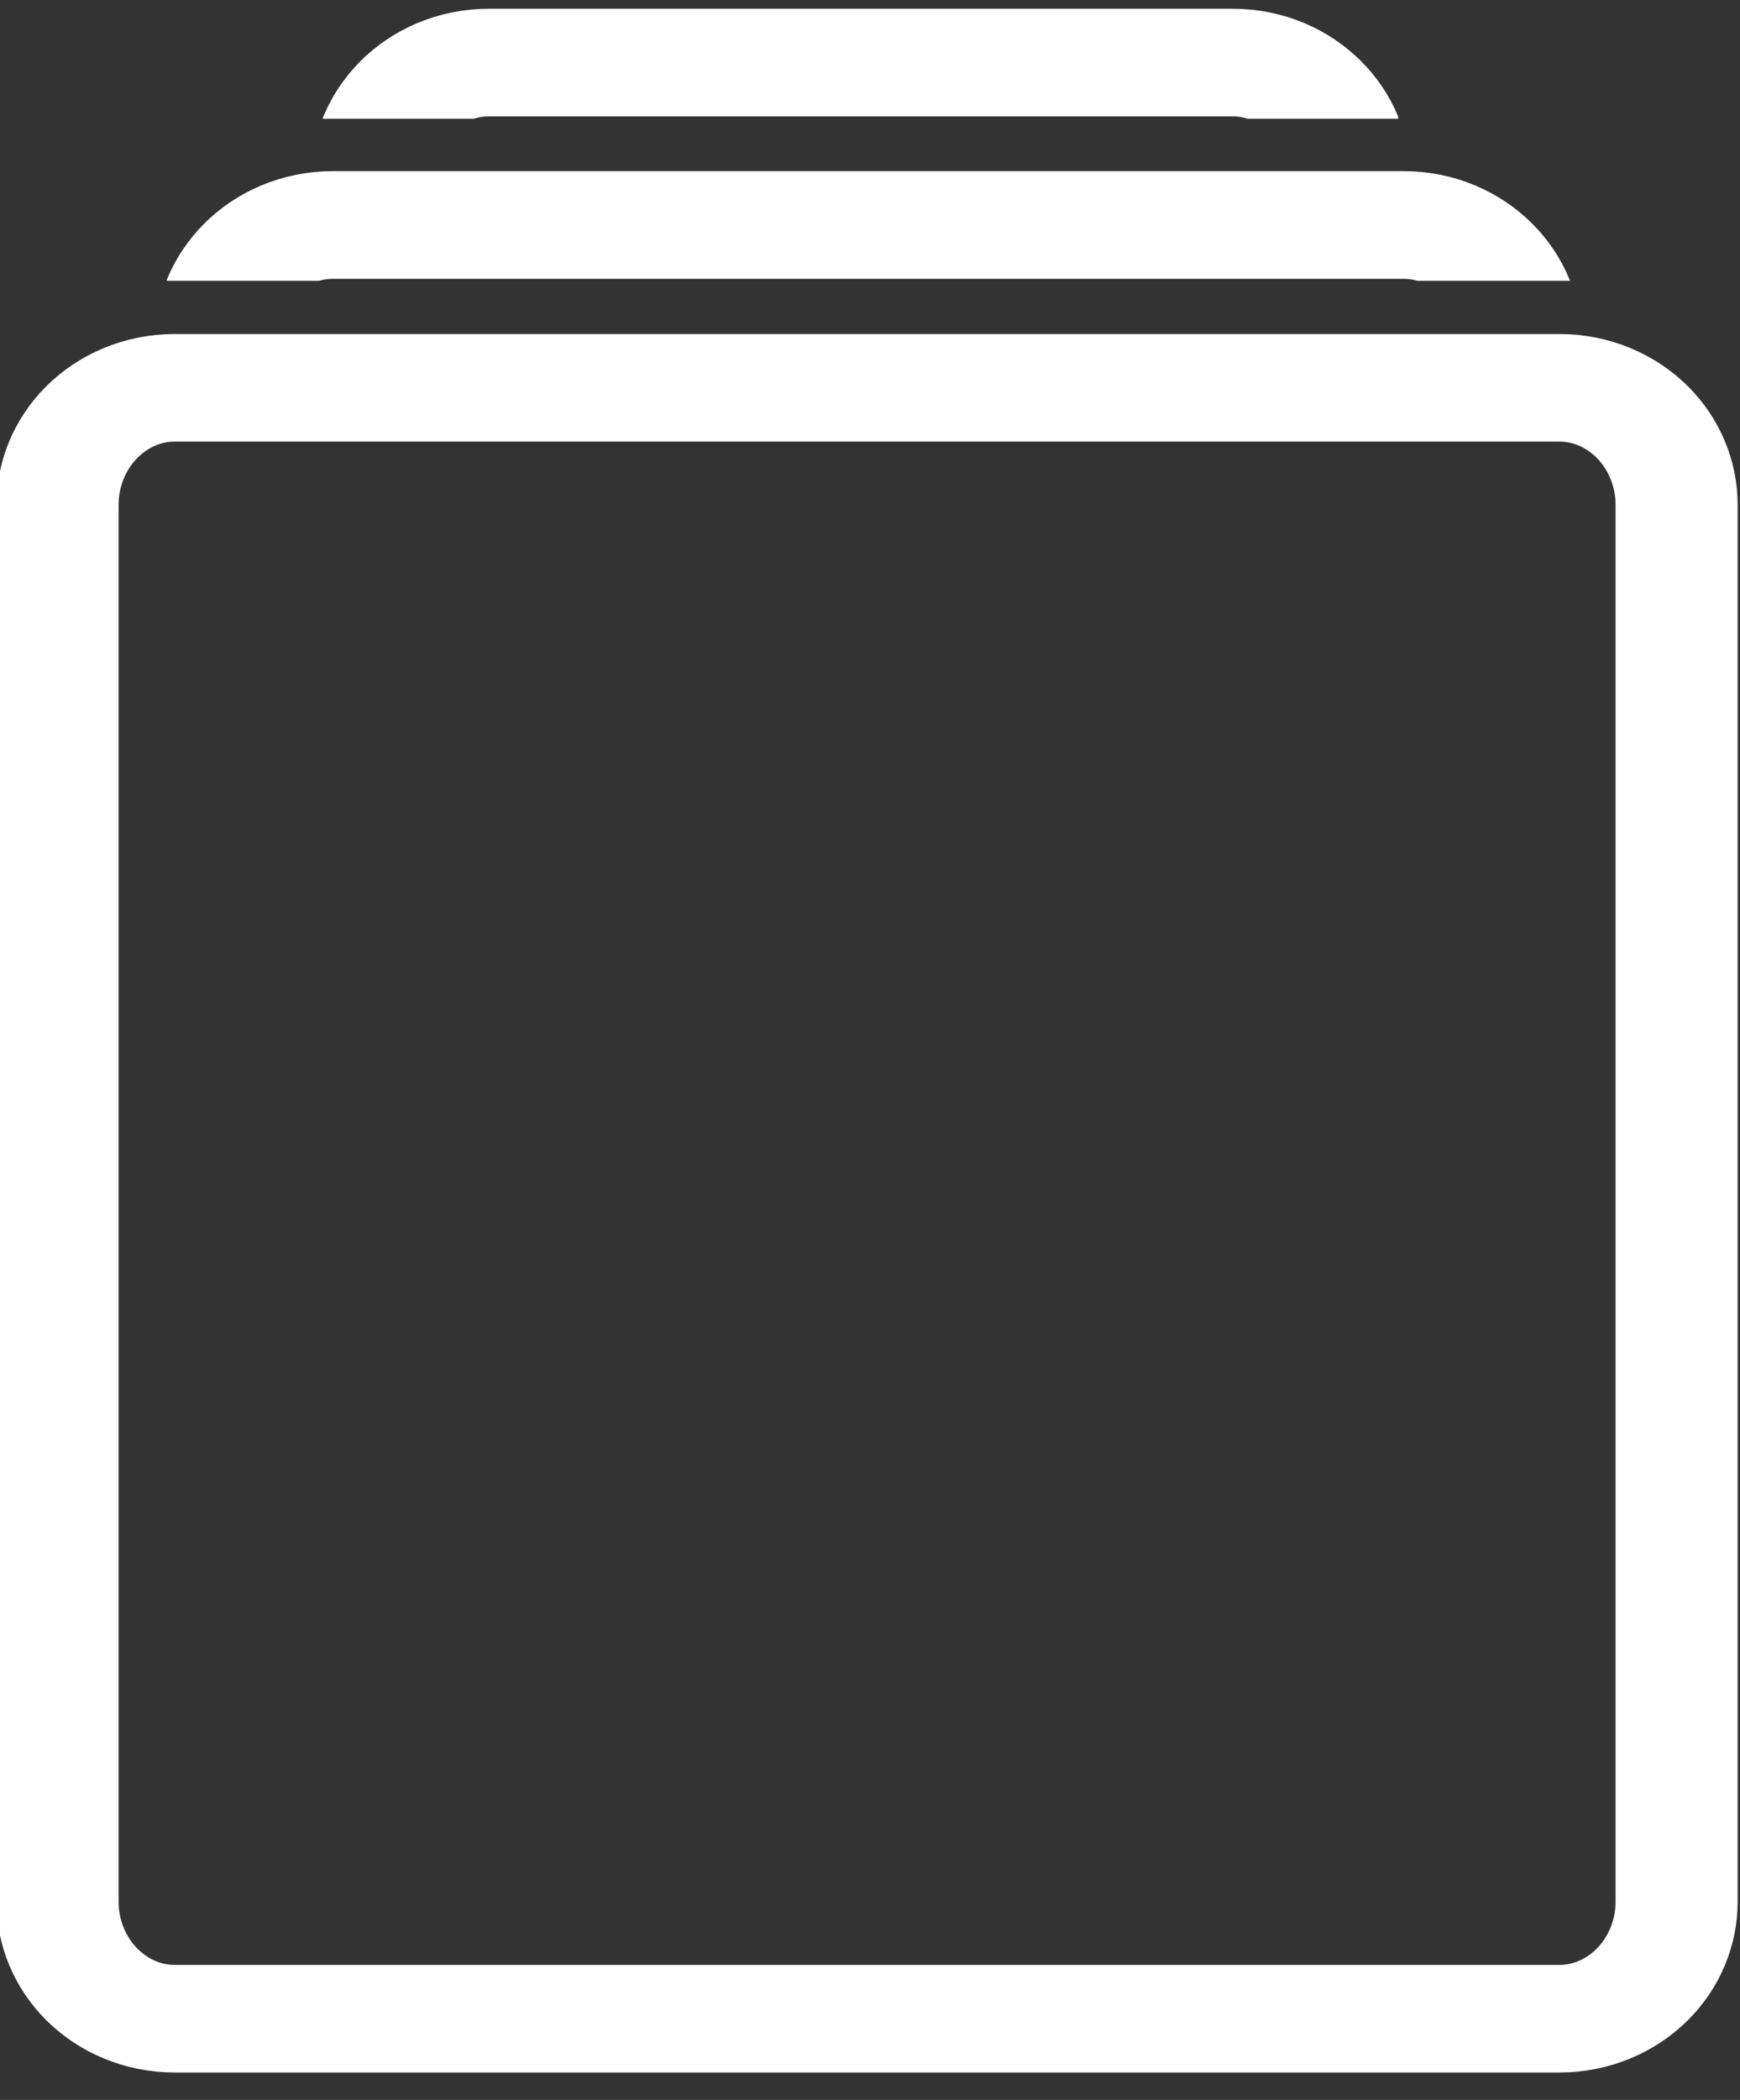 <?xml version="1.0" encoding="UTF-8" standalone="no"?>
<!DOCTYPE svg PUBLIC "-//W3C//DTD SVG 1.1//EN" "http://www.w3.org/Graphics/SVG/1.1/DTD/svg11.dtd">
<svg width="100%" height="100%" viewBox="0 0 63 76" version="1.1" xmlns="http://www.w3.org/2000/svg" xmlns:xlink="http://www.w3.org/1999/xlink" xml:space="preserve" xmlns:serif="http://www.serif.com/" style="fill-rule:evenodd;clip-rule:evenodd;stroke-linecap:round;stroke-linejoin:round;stroke-miterlimit:1.5;">
    <rect x="0" y="0" width="63" height="76" fill="#333333" stroke="none"/>
    <g transform="matrix(1,0,0,1,-741.604,-820.36)">
        <g>
            <g transform="matrix(1,0,0,0.881,132.963,127.15)">
                <path d="M669.346,807.585C669.346,806.31 668.9,805.086 668.105,804.184C667.31,803.283 666.231,802.776 665.107,802.776C654.294,802.776 625.777,802.776 614.963,802.776C613.839,802.776 612.761,803.283 611.966,804.184C611.171,805.086 610.724,806.31 610.724,807.585C610.724,819.928 610.724,852.622 610.724,864.965C610.724,866.24 611.171,867.464 611.966,868.365C612.761,869.267 613.839,869.774 614.963,869.774C625.777,869.774 654.294,869.774 665.107,869.774C666.231,869.774 667.31,869.267 668.105,868.365C668.9,867.464 669.346,866.24 669.346,864.965C669.346,852.622 669.346,819.928 669.346,807.585Z" style="fill:none;stroke:white;stroke-width:4.42px;"/>
            </g>
            <g transform="matrix(0.806,0,0,0.71,257.171,258.532)">
                <clipPath id="_clip1">
                    <rect x="608.525" y="796.694" width="63.062" height="8.926"/>
                </clipPath>
                <g clip-path="url(#_clip1)">
                    <path d="M669.346,808.743C669.346,805.448 666.991,802.776 664.086,802.776C652.953,802.776 627.118,802.776 615.984,802.776C613.079,802.776 610.724,805.448 610.724,808.743C610.724,821.458 610.724,851.092 610.724,863.807C610.724,867.102 613.079,869.774 615.984,869.774C627.118,869.774 652.953,869.774 664.086,869.774C666.991,869.774 669.346,867.102 669.346,863.807C669.346,851.092 669.346,821.458 669.346,808.743Z" style="fill:none;stroke:white;stroke-width:5.49px;"/>
                </g>
            </g>
            <g transform="matrix(0.604,0,0,0.533,386.189,394.745)">
                <clipPath id="_clip2">
                    <rect x="607.658" y="794.789" width="64.593" height="11.801"/>
                </clipPath>
                <g clip-path="url(#_clip2)">
                    <path d="M669.346,810.732C669.346,806.338 666.206,802.776 662.333,802.776C651.055,802.776 629.015,802.776 617.738,802.776C613.864,802.776 610.724,806.338 610.724,810.732C610.724,823.623 610.724,848.927 610.724,861.817C610.724,866.212 613.864,869.774 617.738,869.774C629.015,869.774 651.055,869.774 662.333,869.774C666.206,869.774 669.346,866.212 669.346,861.817C669.346,848.927 669.346,823.623 669.346,810.732Z" style="fill:none;stroke:white;stroke-width:7.31px;"/>
                </g>
            </g>
        </g>
    </g>
</svg>
